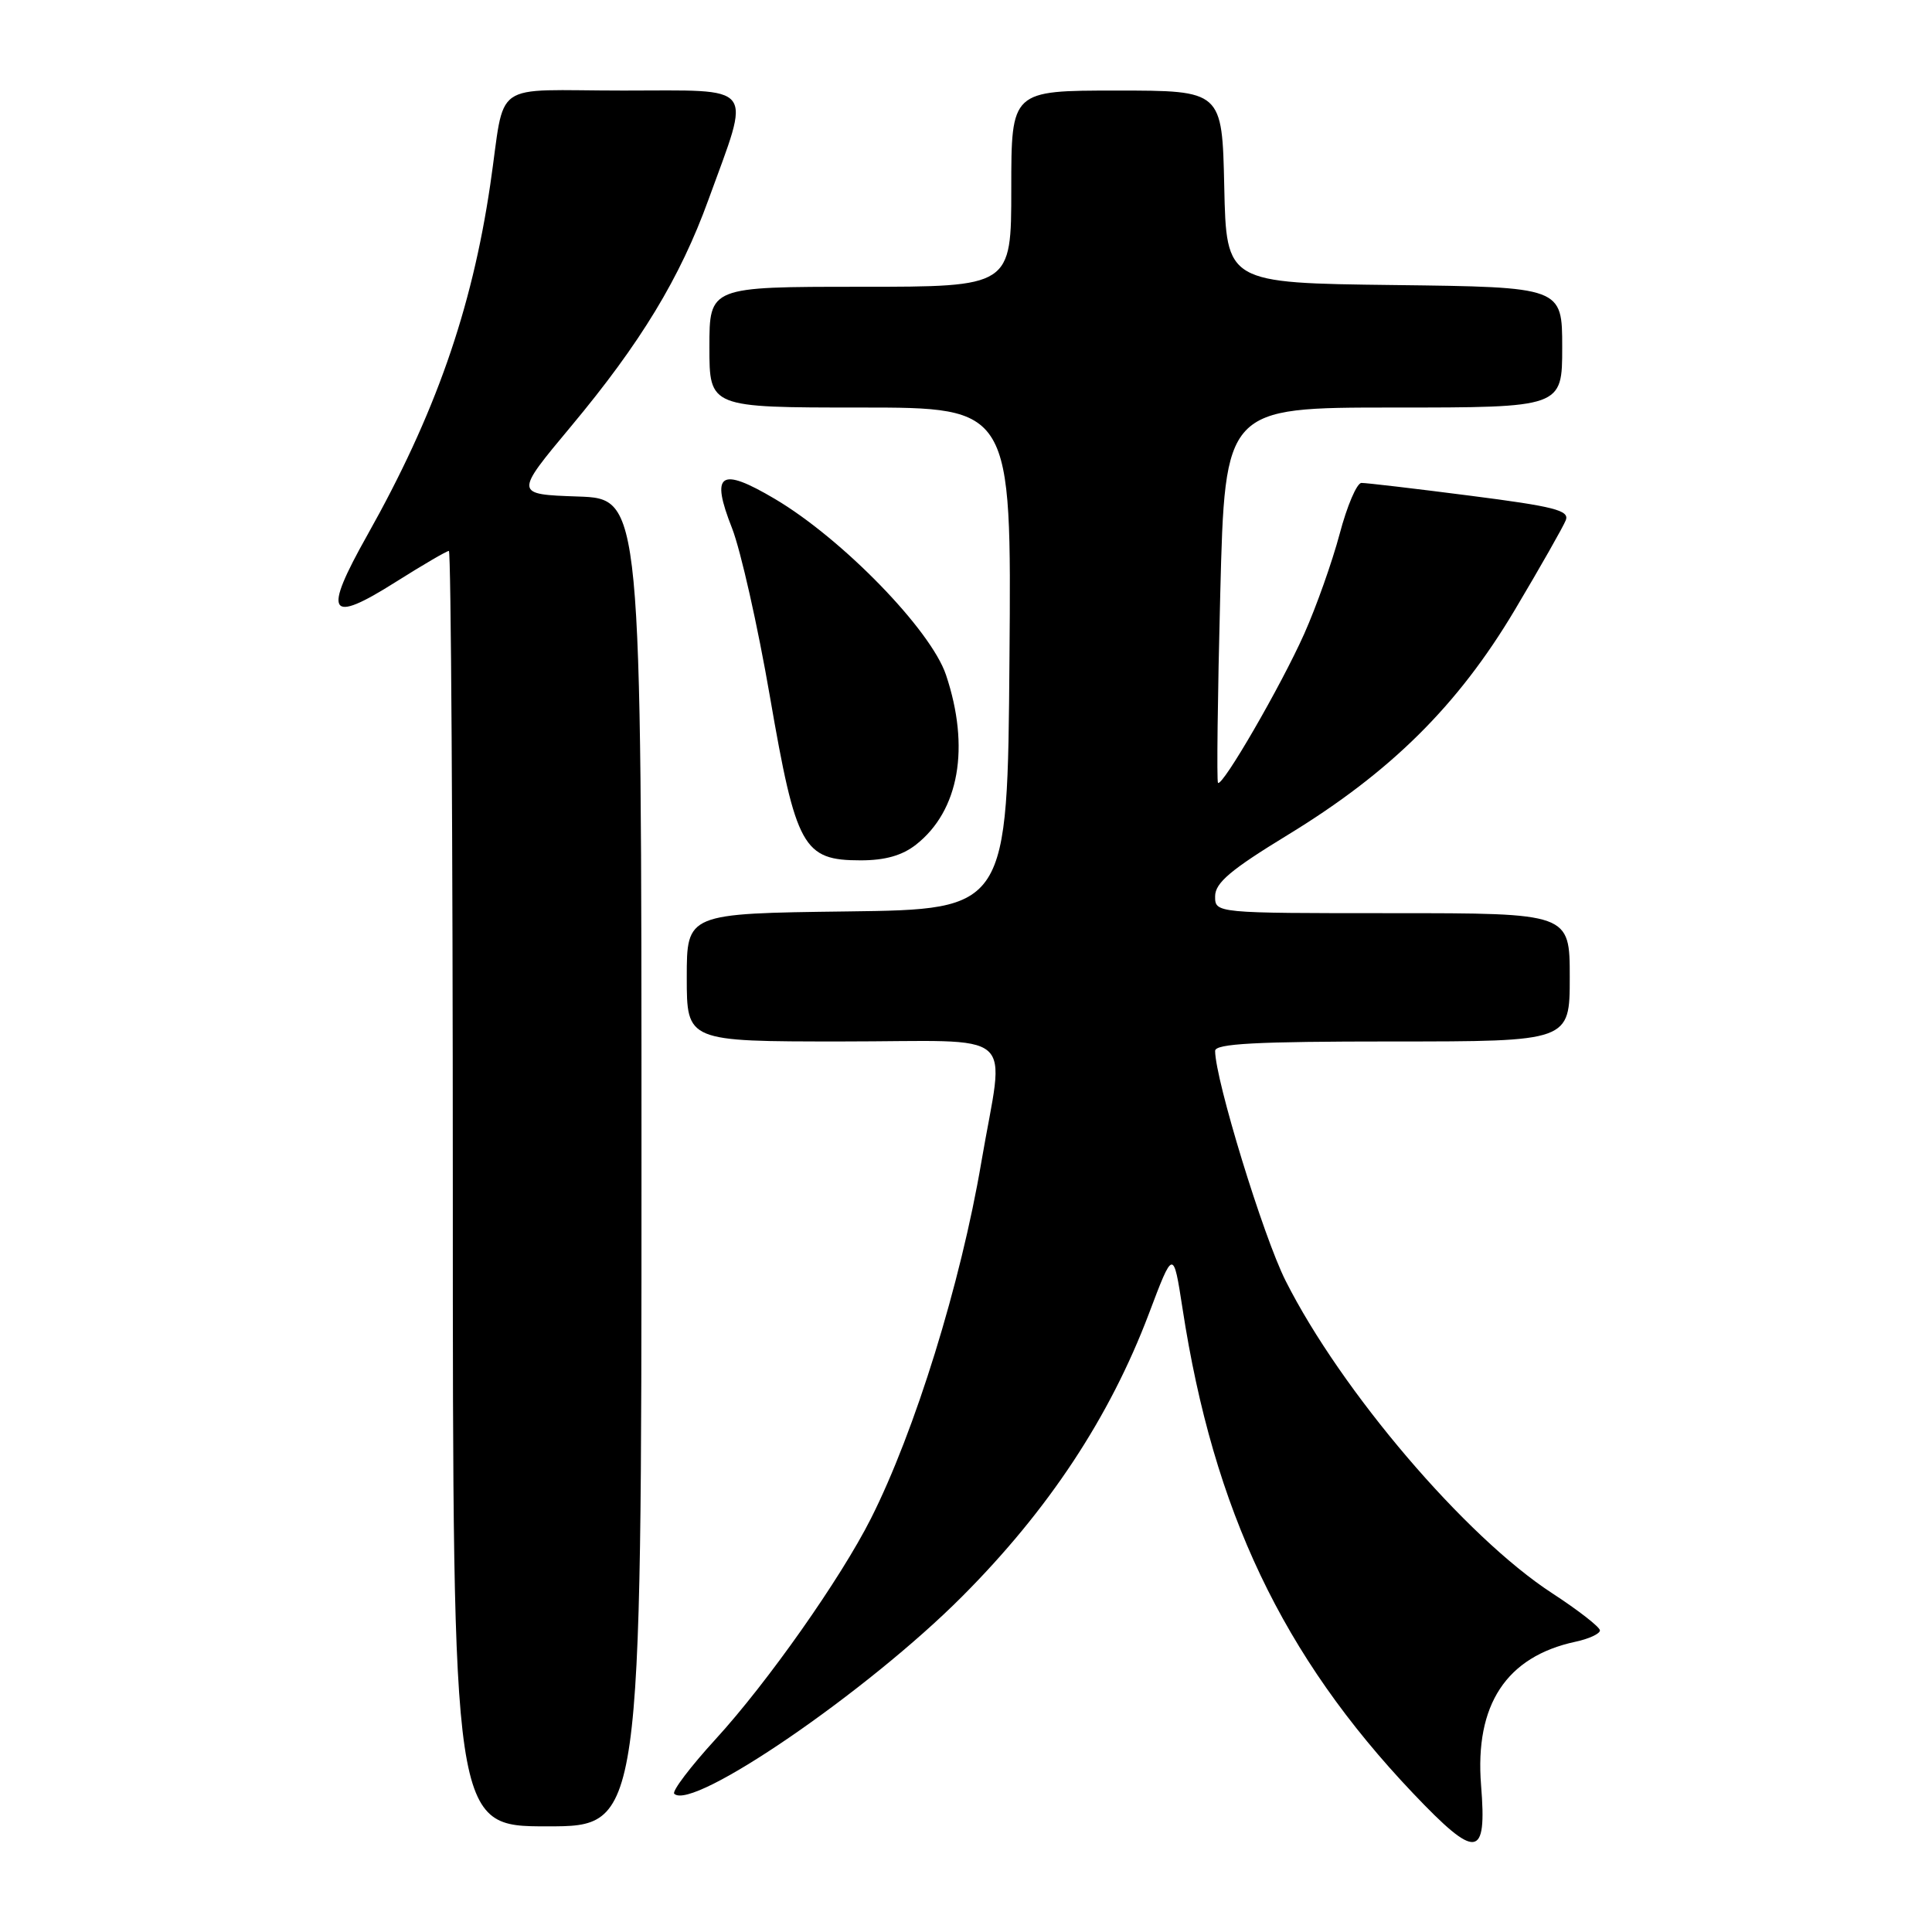 <?xml version="1.0" encoding="UTF-8" standalone="no"?>
<!DOCTYPE svg PUBLIC "-//W3C//DTD SVG 1.1//EN" "http://www.w3.org/Graphics/SVG/1.1/DTD/svg11.dtd" >
<svg xmlns="http://www.w3.org/2000/svg" xmlns:xlink="http://www.w3.org/1999/xlink" version="1.1" viewBox="0 0 256 256">
 <g >
 <path fill="currentColor"
d=" M 196.25 236.56 C 195.40 225.89 199.59 219.51 208.75 217.54 C 210.54 217.16 212.00 216.48 212.00 216.04 C 212.00 215.60 209.14 213.37 205.64 211.09 C 194.17 203.62 177.70 184.31 170.34 169.69 C 167.38 163.81 161.03 143.09 161.01 139.25 C 161.00 138.29 166.36 138.00 184.50 138.00 C 208.00 138.00 208.00 138.00 208.00 129.50 C 208.00 121.00 208.00 121.00 184.50 121.00 C 161.00 121.00 161.00 121.00 161.01 118.75 C 161.02 116.98 163.08 115.24 170.62 110.64 C 184.27 102.31 193.17 93.50 200.72 80.82 C 204.11 75.12 207.15 69.77 207.48 68.92 C 207.97 67.63 205.93 67.11 194.78 65.68 C 187.48 64.74 181.00 63.98 180.40 63.99 C 179.79 63.99 178.49 67.04 177.51 70.75 C 176.52 74.46 174.41 80.42 172.81 84.00 C 169.75 90.86 161.97 104.30 161.39 103.73 C 161.21 103.54 161.34 92.27 161.69 78.69 C 162.32 54.00 162.32 54.00 184.66 54.00 C 207.00 54.00 207.00 54.00 207.00 46.02 C 207.00 38.04 207.00 38.04 184.75 37.77 C 162.50 37.50 162.50 37.50 162.22 24.75 C 161.94 12.00 161.94 12.00 147.97 12.00 C 134.00 12.00 134.00 12.00 134.00 25.00 C 134.00 38.00 134.00 38.00 114.00 38.00 C 94.00 38.00 94.00 38.00 94.00 46.00 C 94.00 54.00 94.00 54.00 114.01 54.00 C 134.03 54.00 134.03 54.00 133.76 87.25 C 133.50 120.50 133.50 120.50 112.25 120.77 C 91.00 121.04 91.00 121.04 91.00 129.52 C 91.00 138.00 91.00 138.00 111.50 138.00 C 135.44 138.00 133.10 135.98 130.03 154.00 C 127.30 170.08 121.23 189.67 115.40 201.22 C 111.39 209.17 101.67 222.97 94.83 230.44 C 91.49 234.09 89.02 237.35 89.34 237.68 C 91.71 240.04 114.95 224.13 127.50 211.53 C 138.94 200.06 147.03 187.80 152.22 174.11 C 155.47 165.50 155.47 165.50 156.69 173.38 C 160.80 200.18 169.95 219.41 187.23 237.61 C 195.66 246.48 197.04 246.32 196.25 236.56 Z  M 85.00 154.04 C 85.00 66.08 85.00 66.08 76.57 65.79 C 68.15 65.50 68.15 65.50 75.66 56.50 C 84.89 45.44 90.12 36.82 93.88 26.44 C 99.54 10.85 100.43 12.00 82.60 12.00 C 64.74 12.00 67.04 10.37 64.96 24.48 C 62.50 41.12 57.65 54.94 48.66 70.93 C 42.74 81.46 43.52 82.75 52.41 77.13 C 56.01 74.86 59.19 73.00 59.48 73.00 C 59.76 73.00 60.00 111.03 60.00 157.50 C 60.00 242.00 60.00 242.00 72.50 242.00 C 85.00 242.00 85.00 242.00 85.00 154.04 Z  M 121.39 111.91 C 127.09 107.42 128.57 99.04 125.35 89.43 C 123.35 83.46 111.60 71.38 102.66 66.10 C 95.40 61.81 94.12 62.69 97.00 69.99 C 98.14 72.90 100.41 82.95 102.02 92.31 C 105.48 112.32 106.41 114.00 114.04 114.00 C 117.28 114.00 119.55 113.36 121.39 111.91 Z "/>
</g>
</svg>